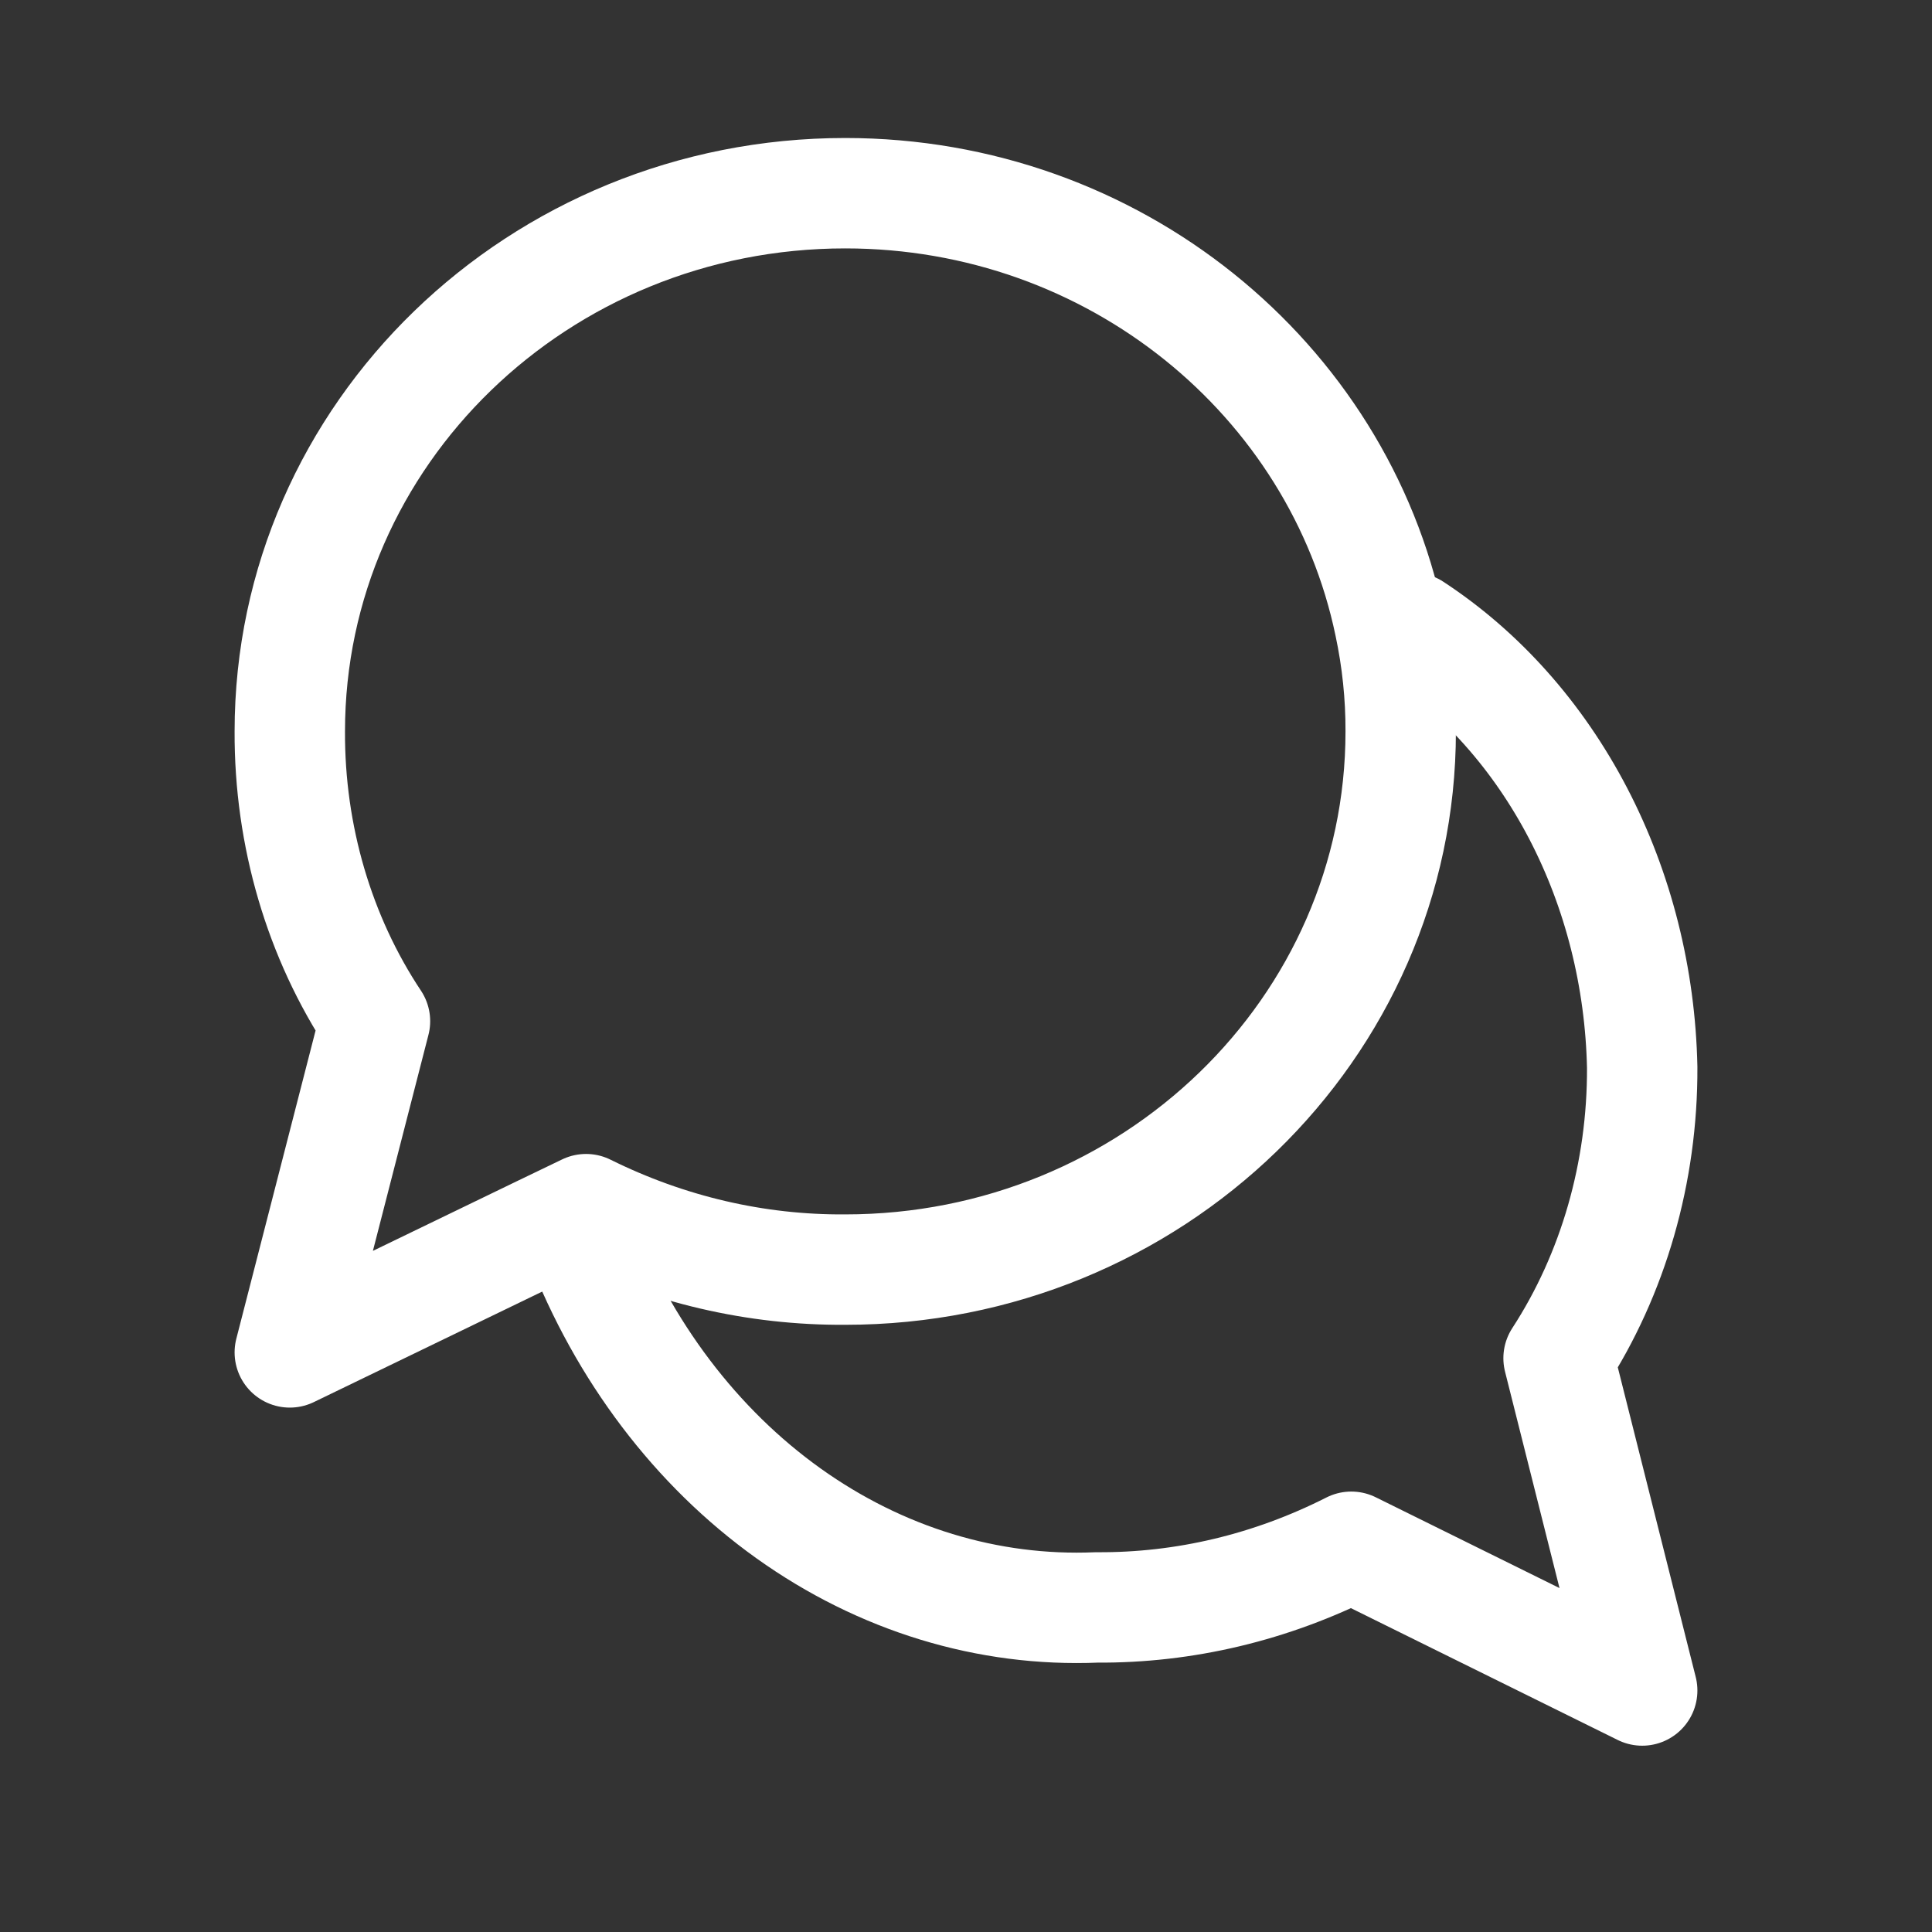 <svg width="35" height="35" viewBox="0 0 35 35" fill="none" xmlns="http://www.w3.org/2000/svg">
<rect x="0" y="0" width="35" height="35" fill="#333333" stroke="none"/>
<path d="M25.375 13.25C25.375 18.635 20.867 23 15.312 23C13.695 23.011 12.095 22.638 10.617 21.905L9.745 22.325L5.25 24.5L6.793 18.5C5.784 16.983 5.242 15.141 5.25 13.25C5.25 7.865 9.758 3.5 15.312 3.5C20.183 3.5 24.248 6.86 25.174 11.315C25.309 11.949 25.377 12.598 25.375 13.25Z" stroke="white" stroke-width="2" stroke-linecap="round" stroke-linejoin="round"/>
<path d="M25.599 11.375C26.832 12.182 27.862 13.339 28.589 14.734C29.316 16.129 29.716 17.714 29.75 19.337C29.758 21.234 29.226 23.082 28.235 24.605L29.75 30.625L24.48 28.021C23.028 28.757 21.456 29.131 19.868 29.12C17.899 29.203 15.954 28.609 14.283 27.415C12.613 26.221 11.295 24.482 10.5 22.422" stroke="white" stroke-width="2" stroke-linecap="round" stroke-linejoin="round"/>
</svg>
